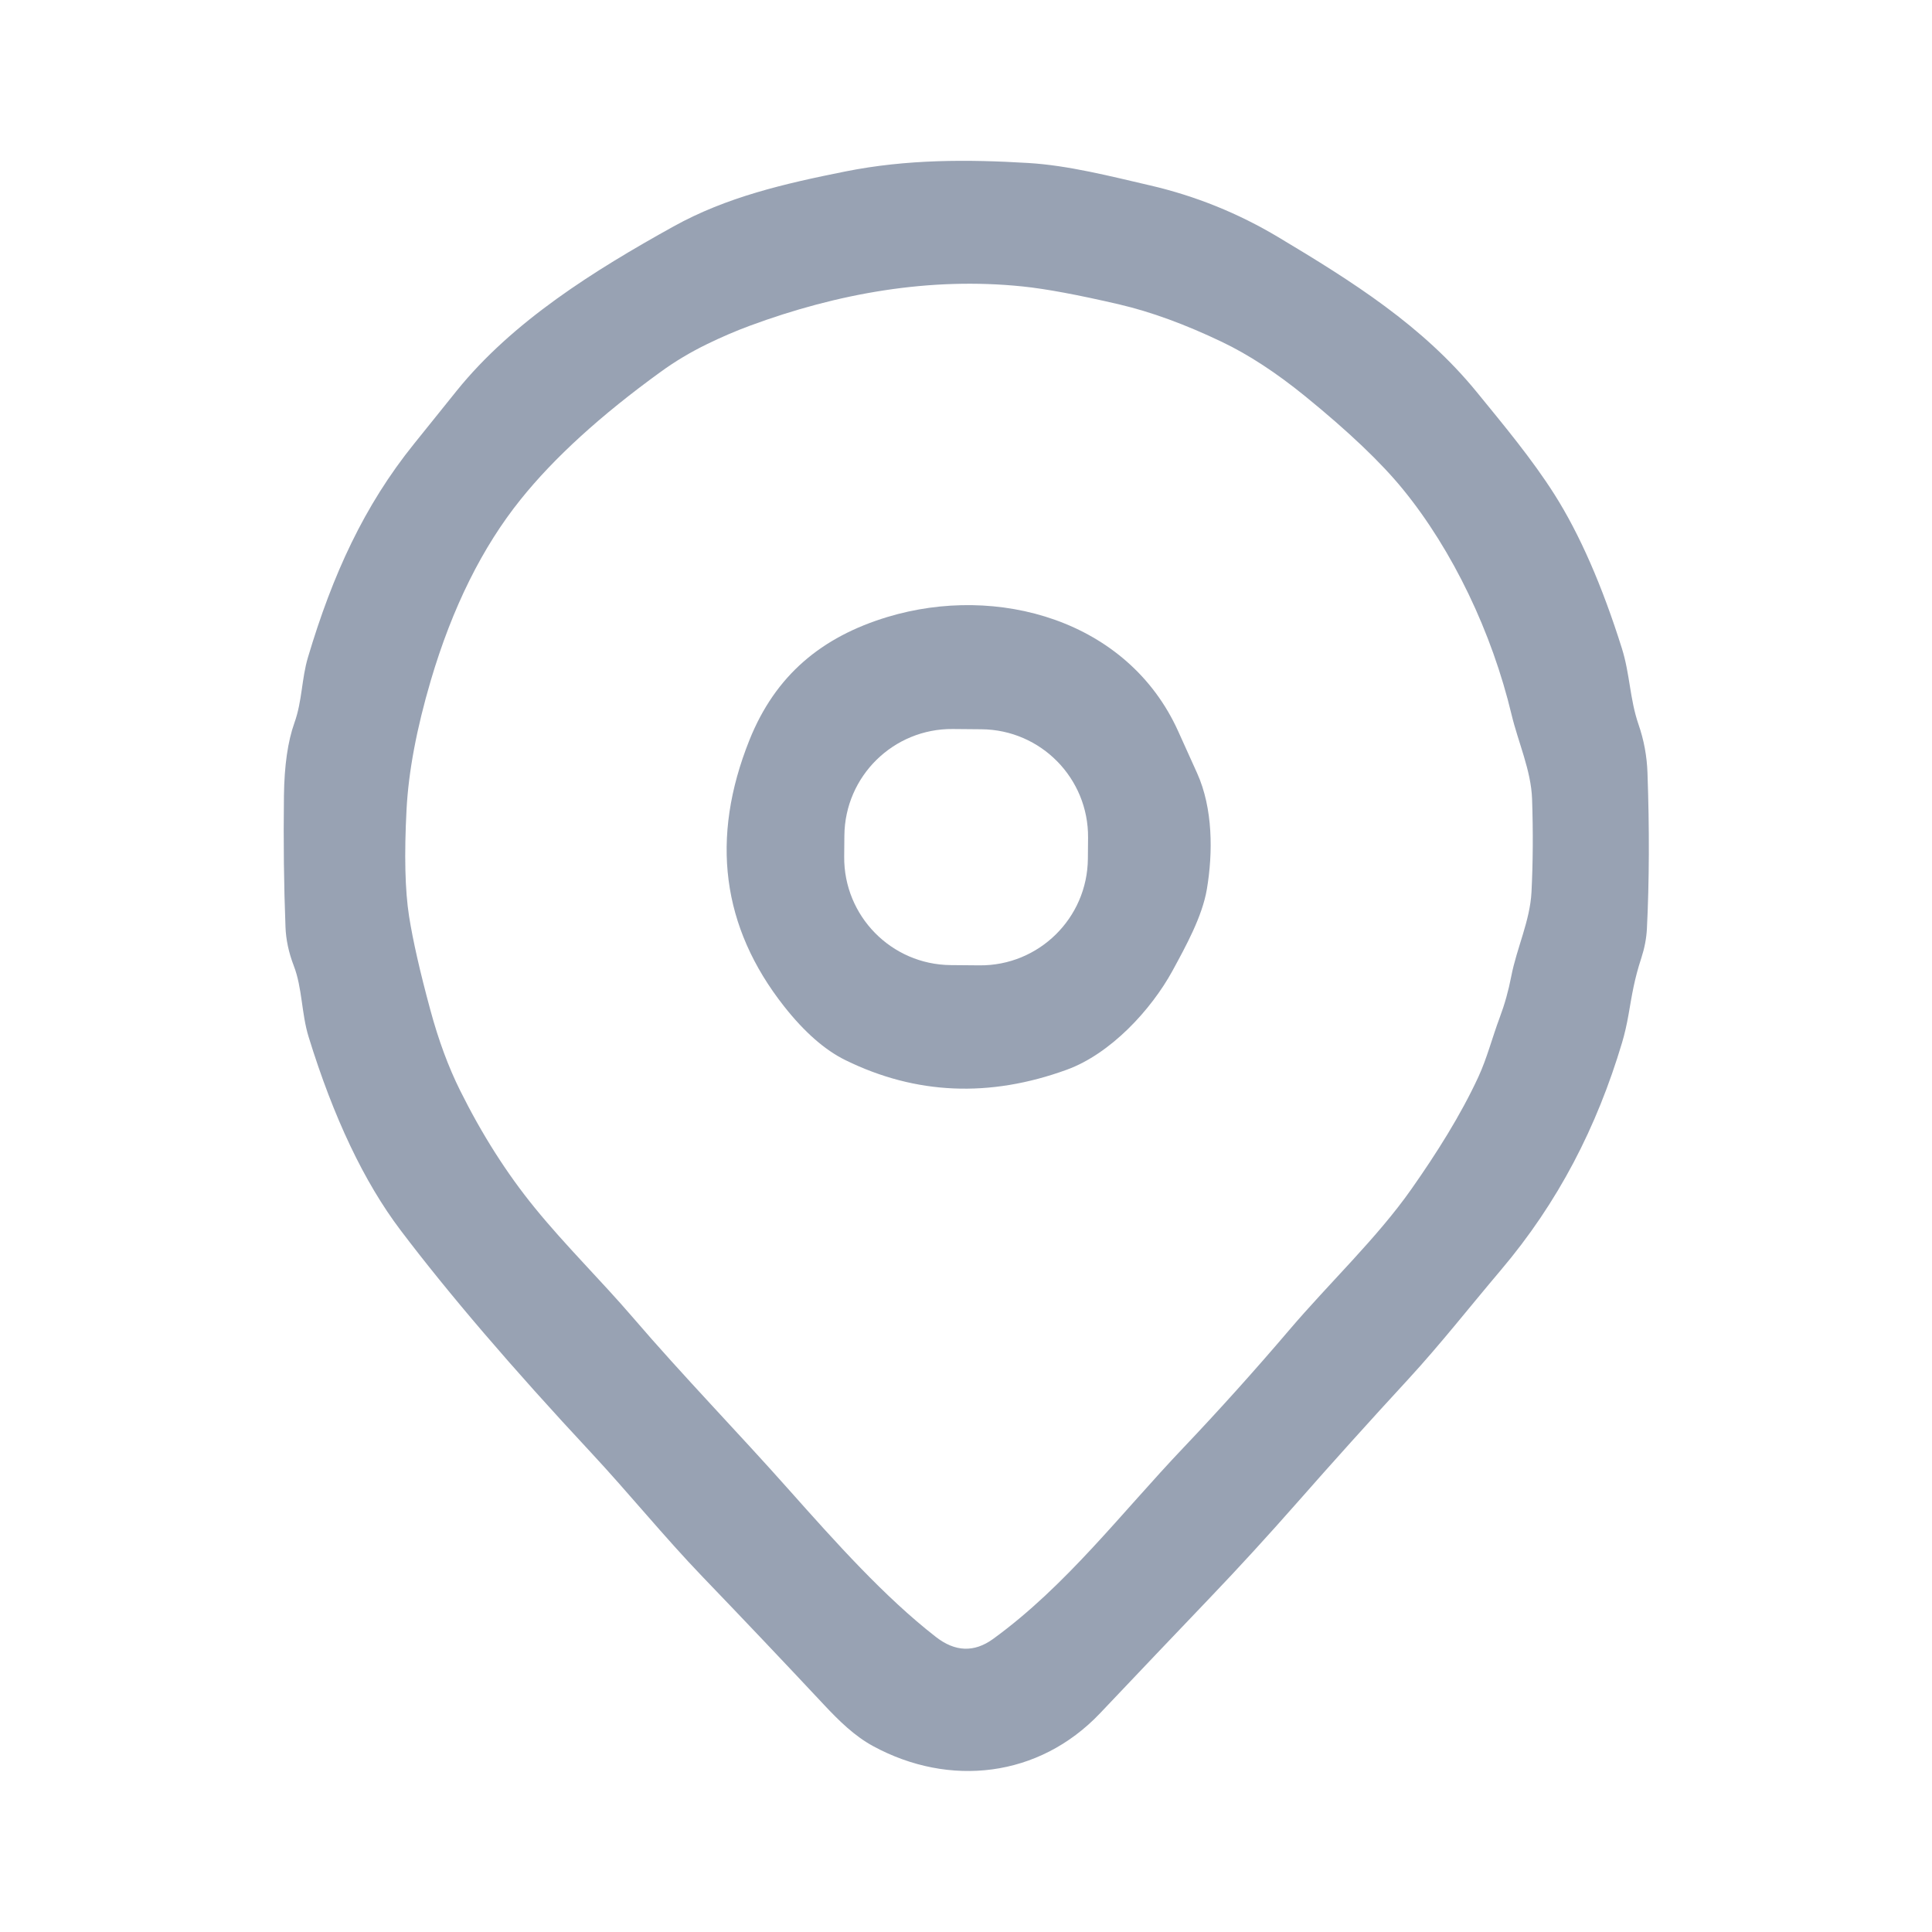 <?xml version="1.0" encoding="UTF-8" standalone="no"?>
<!DOCTYPE svg PUBLIC "-//W3C//DTD SVG 1.1//EN" "http://www.w3.org/Graphics/SVG/1.1/DTD/svg11.dtd">
<svg xmlns="http://www.w3.org/2000/svg" version="1.1" viewBox="0.00 0.00 300.00 300.00">
<path fill="#98a2b3" d="
  M 254.42 112.47
  C 255.27 114.91 255.73 117.42 255.82 120.00
  C 256.13 128.74 256.10 136.82 255.73 144.25
  C 255.65 145.73 255.36 147.23 254.87 148.74
  C 253.76 152.12 253.42 154.43 252.88 157.53
  C 252.60 159.14 252.26 160.60 251.87 161.91
  C 247.96 174.99 241.99 186.68 233.01 197.27
  C 228.24 202.90 223.72 208.68 218.67 214.17
  C 212.65 220.70 206.91 227.08 201.44 233.30
  C 196.87 238.49 192.37 243.41 187.93 248.05
  C 182.33 253.91 176.62 259.91 170.81 266.04
  C 161.32 276.03 147.43 277.57 135.58 271.14
  C 132.68 269.57 130.24 267.16 127.99 264.76
  C 121.68 258.02 115.39 251.39 109.11 244.86
  C 103.12 238.63 97.63 231.84 91.75 225.53
  C 79.54 212.43 69.68 200.92 62.17 190.99
  C 56.54 183.54 51.79 173.55 47.92 161.00
  C 46.80 157.36 46.95 153.43 45.62 149.97
  C 44.83 147.92 44.40 145.90 44.33 143.91
  C 44.08 137.50 44.00 130.72 44.09 123.55
  C 44.15 118.88 44.69 115.12 45.71 112.26
  C 46.94 108.84 46.81 105.47 47.82 102.07
  C 51.65 89.22 56.53 78.55 64.28 68.93
  C 66.50 66.17 68.70 63.43 70.89 60.71
  C 79.58 49.91 92.29 41.98 104.59 35.16
  C 112.83 30.59 121.74 28.53 131.29 26.62
  C 140.80 24.72 150.28 24.74 159.69 25.31
  C 165.87 25.68 172.41 27.36 178.54 28.78
  C 185.59 30.41 192.24 33.09 198.48 36.82
  C 210.03 43.73 220.92 50.58 229.36 60.94
  C 233.47 65.98 237.90 71.29 241.38 76.78
  C 245.28 82.94 248.77 90.90 251.84 100.66
  C 253.11 104.70 253.06 108.50 254.42 112.47
  Z
  M 234.67 151.59
  C 235.53 147.17 237.58 142.99 237.81 138.51
  C 238.04 133.94 238.07 129.12 237.90 124.06
  C 237.74 119.61 235.76 115.33 234.71 110.95
  C 231.67 98.23 225.59 85.46 217.84 75.97
  C 214.45 71.81 209.39 67.00 202.68 61.54
  C 198.17 57.87 193.86 55.06 189.76 53.10
  C 184.03 50.36 178.72 48.42 173.84 47.28
  C 167.41 45.78 162.39 44.85 158.80 44.48
  C 144.38 42.99 130.06 45.54 116.41 50.59
  C 114.22 51.40 112.02 52.35 109.80 53.43
  C 107.19 54.70 104.79 56.14 102.58 57.75
  C 93.31 64.46 86.06 71.06 80.85 77.55
  C 74.90 84.95 70.24 94.32 66.89 105.67
  C 64.70 113.11 63.44 119.78 63.13 125.67
  C 62.76 132.72 62.89 138.26 63.52 142.28
  C 64.12 146.07 65.22 150.92 66.83 156.85
  C 68.10 161.55 69.64 165.70 71.43 169.30
  C 74.82 176.13 78.69 182.22 83.04 187.55
  C 87.85 193.46 93.33 198.82 98.30 204.61
  C 106.09 213.69 114.53 222.35 122.53 231.36
  C 129.74 239.46 137.33 247.97 145.32 254.18
  C 148.31 256.51 151.27 256.62 154.20 254.50
  C 165.55 246.26 174.06 235.00 183.74 224.82
  C 189.35 218.91 194.83 212.82 200.17 206.55
  C 206.40 199.23 213.83 192.24 219.17 184.63
  C 223.02 179.15 226.80 173.20 229.57 167.20
  C 230.92 164.27 231.73 161.05 232.87 158.02
  C 233.64 155.97 234.24 153.83 234.67 151.59
  Z"
/>
<path fill="#98a2b3" d="
  M 182.06 150.75
  C 178.75 156.80 172.46 163.63 165.64 166.11
  C 153.65 170.47 142.21 169.98 131.30 164.63
  C 128.09 163.06 124.90 160.26 121.74 156.25
  C 112.06 143.95 110.27 130.17 116.37 114.92
  C 120.40 104.86 127.57 98.90 137.82 95.80
  C 154.84 90.66 175.11 96.23 182.94 113.53
  C 183.93 115.71 184.91 117.89 185.89 120.06
  C 188.35 125.52 188.36 132.39 187.40 138.08
  C 186.68 142.33 184.14 146.92 182.06 150.75
  Z
  M 168.954 130.075
  C 169.03 120.86 161.63 113.32 152.41 113.24
  L 147.95 113.201
  C 138.73 113.12 131.20 120.53 131.115 129.745
  L 131.086 133.025
  C 131.01 142.24 138.41 149.78 147.63 149.86
  L 152.09 149.899
  C 161.31 149.98 168.84 142.57 168.925 133.355
  L 168.954 130.075
  Z"
/>
</svg>
